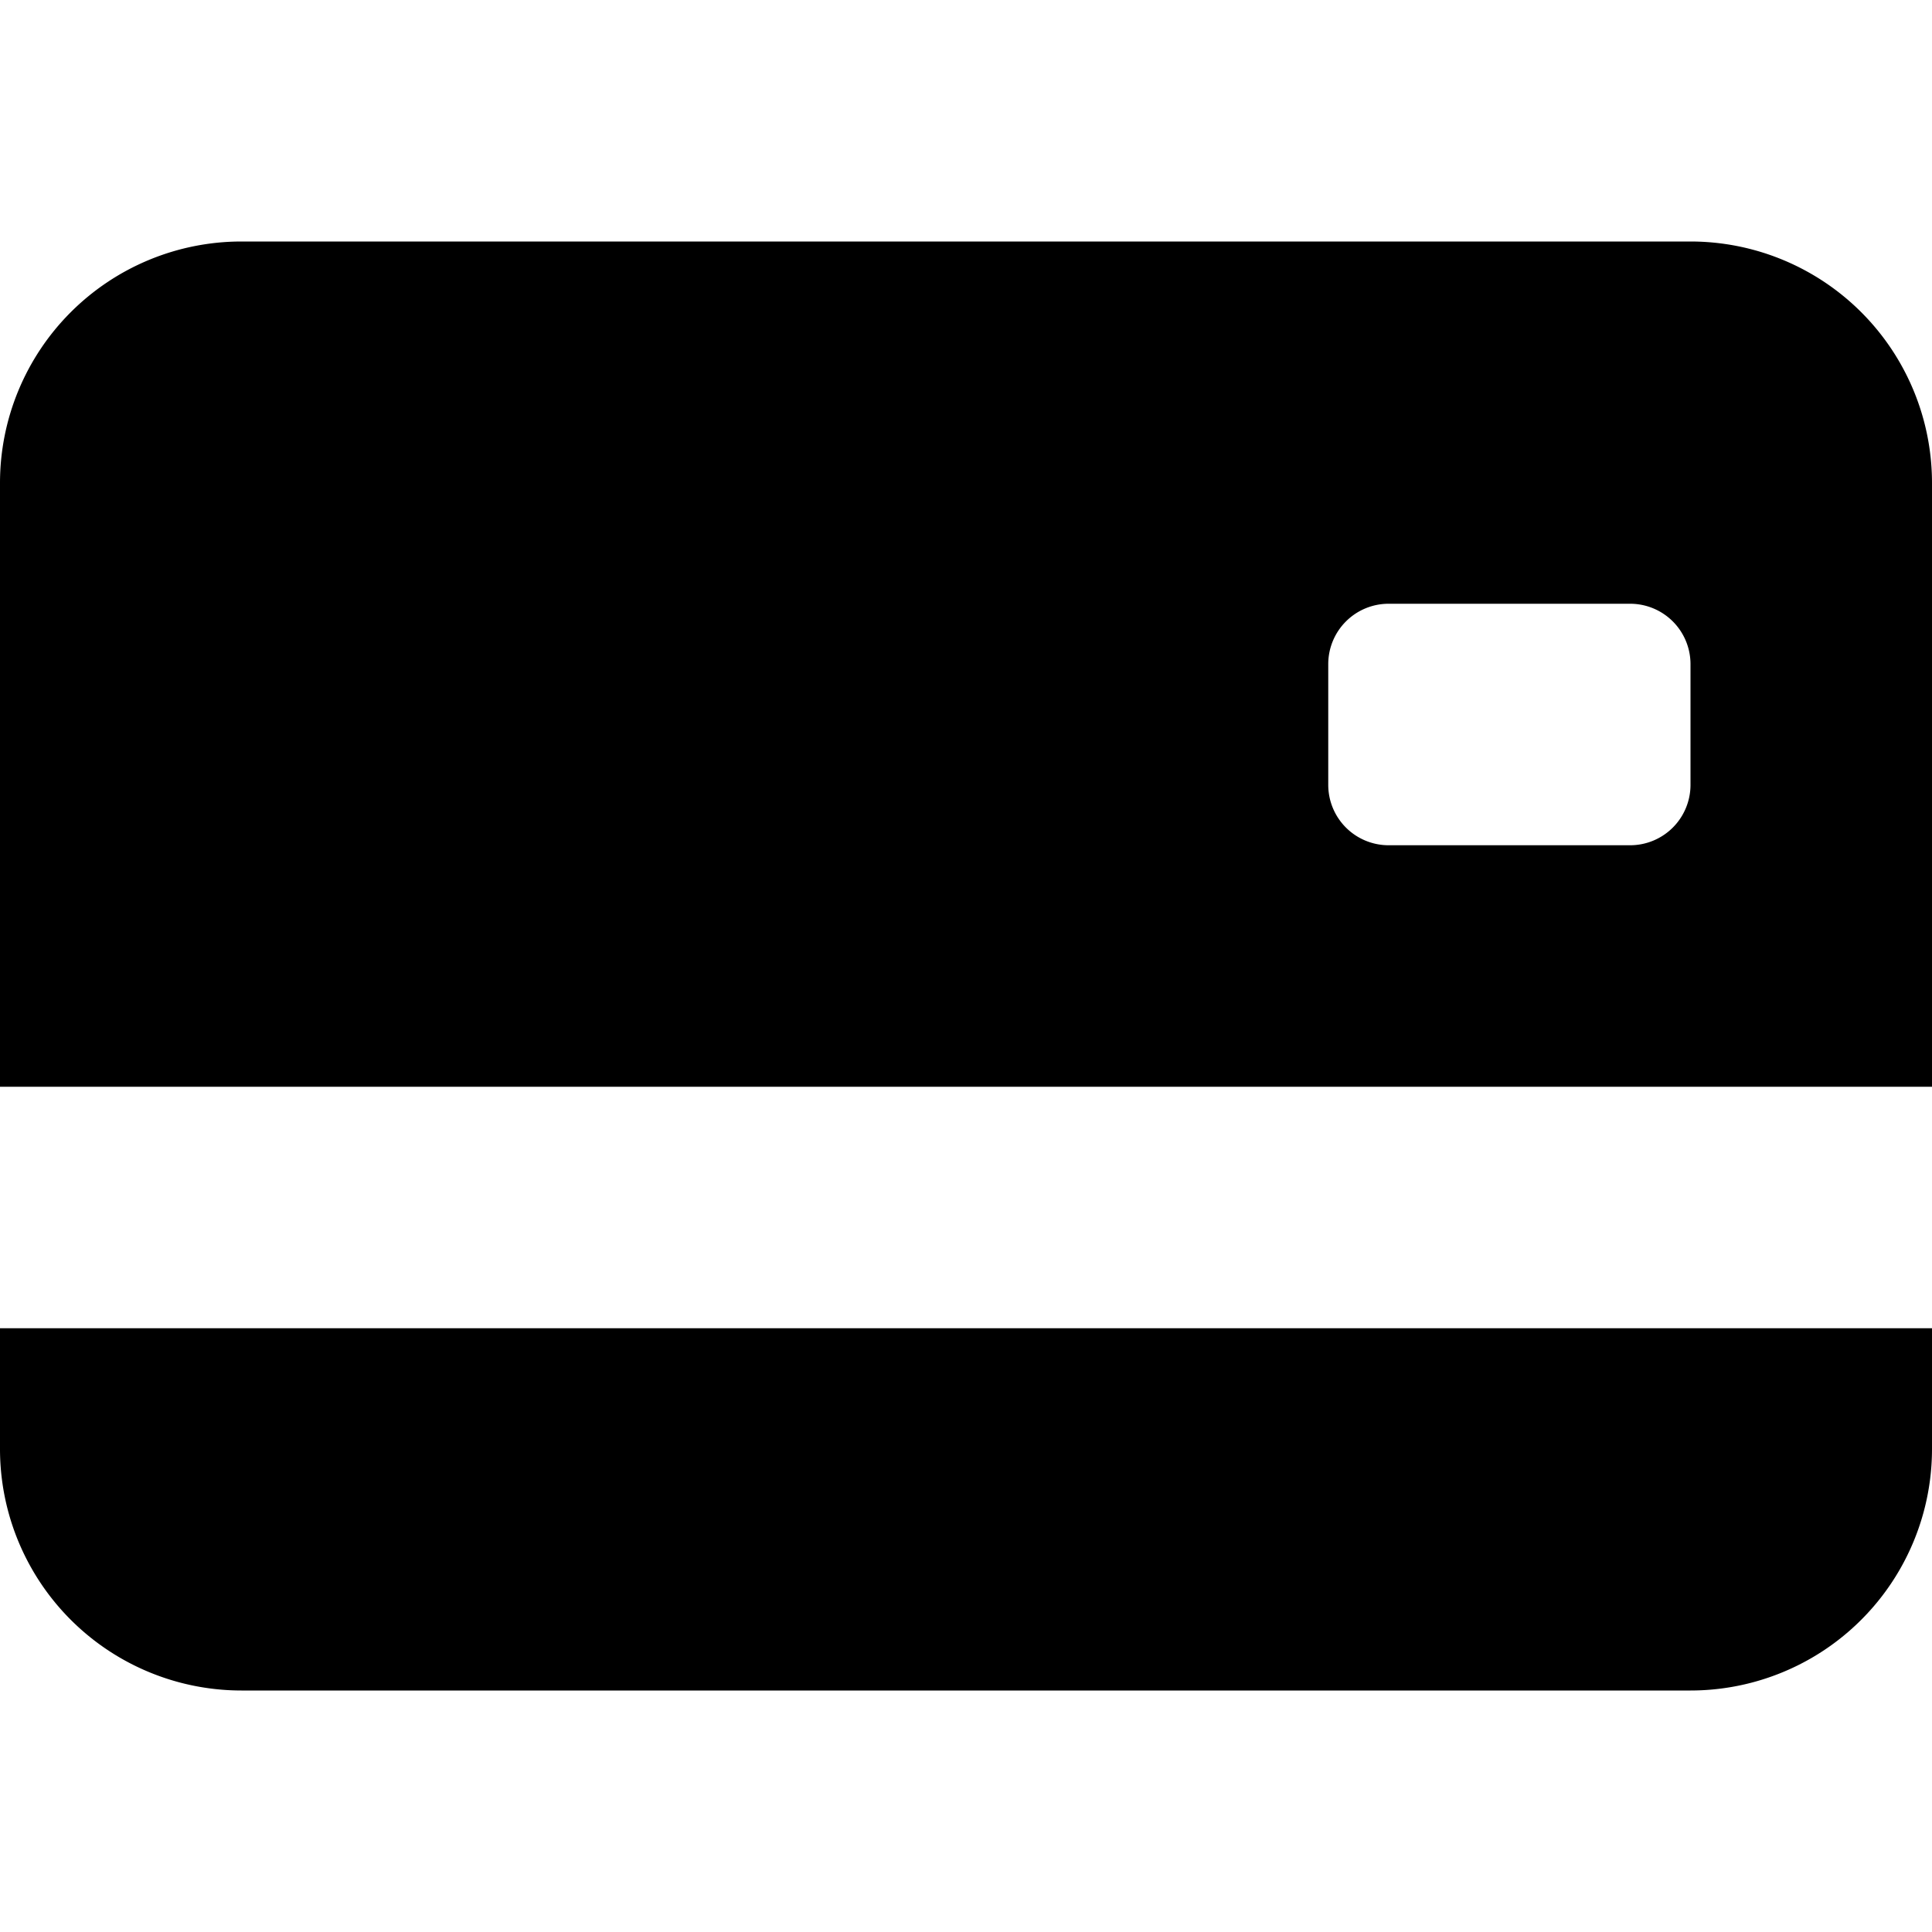 <svg xmlns="http://www.w3.org/2000/svg" width="1em" height="1em" fill="currentColor" class="bi bi-credit-card-2-back-fill" viewBox="0 0 16 16"><path fill-rule="evenodd" d="M0 4a2 2 0 0 1 2-2h12a2 2 0 0 1 2 2v5H0V4zm11.5 1a.5.5 0 0 0-.5.5v1a.5.5 0 0 0 .5.5h2a.5.5 0 0 0 .5-.5v-1a.5.5 0 0 0-.5-.5h-2z"/><path d="M0 11v1a2 2 0 0 0 2 2h12a2 2 0 0 0 2-2v-1H0z"/></svg>